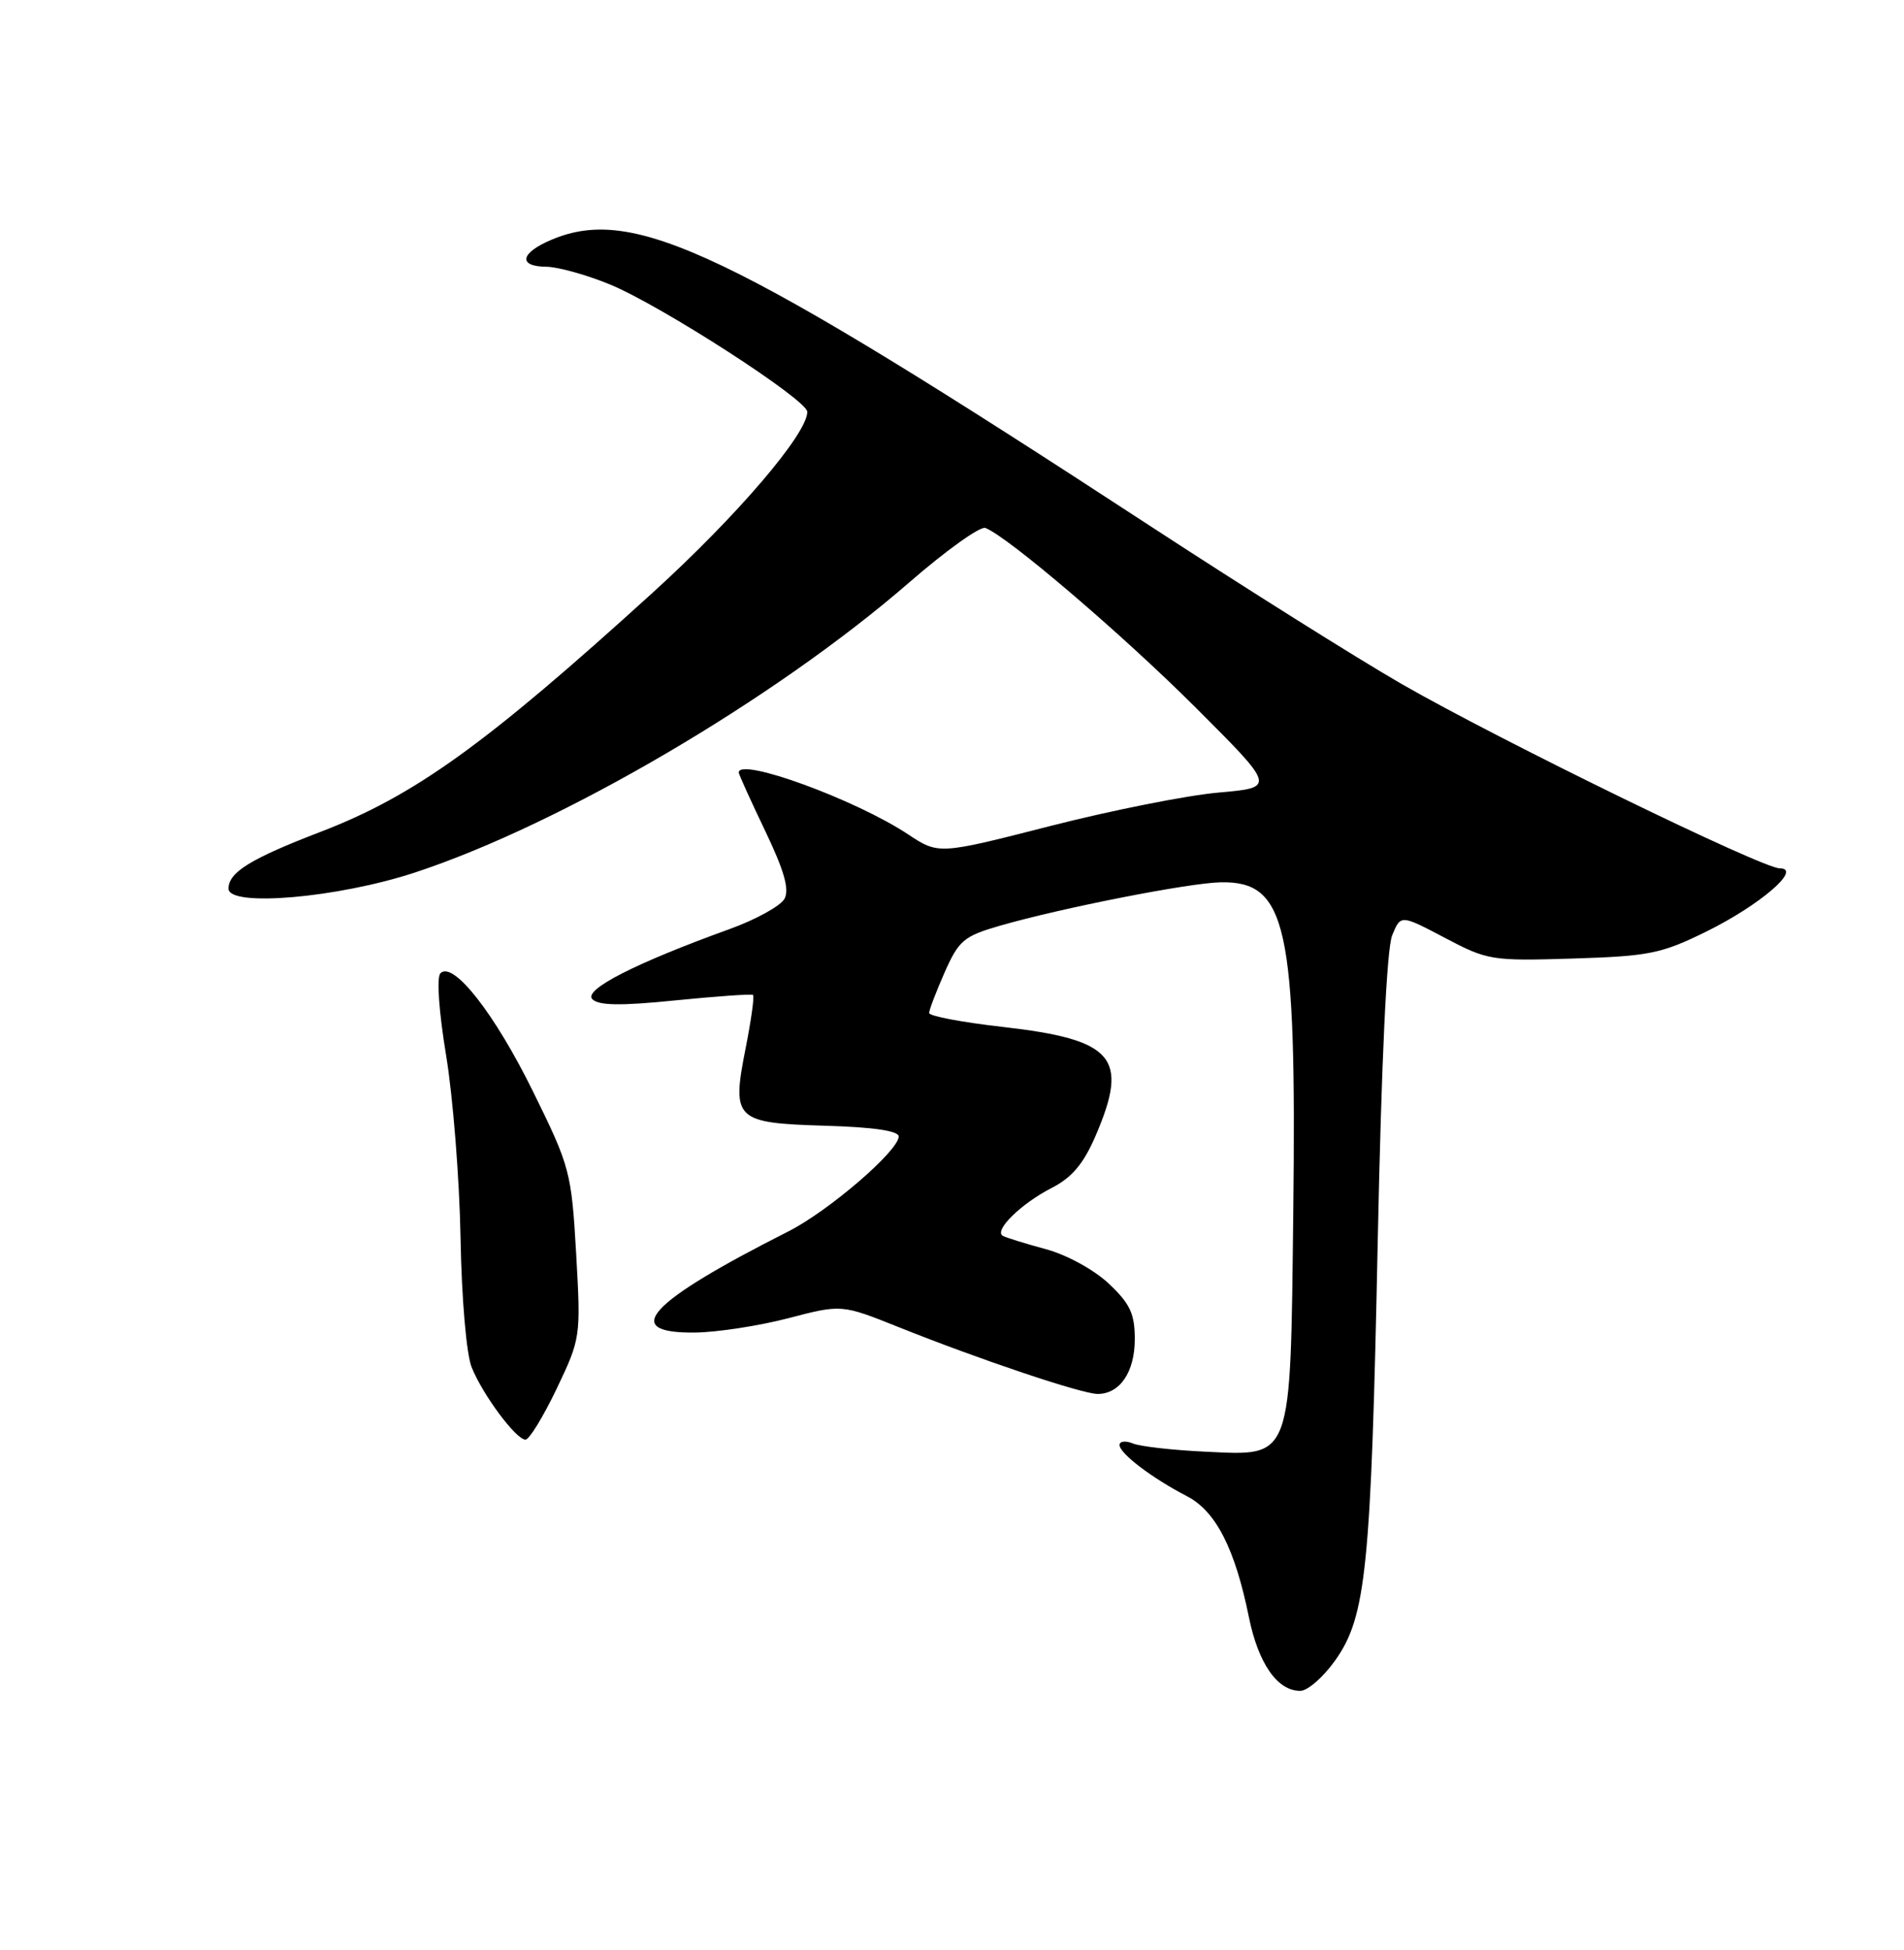 <?xml version="1.0" encoding="UTF-8" standalone="no"?>
<!DOCTYPE svg PUBLIC "-//W3C//DTD SVG 1.1//EN" "http://www.w3.org/Graphics/SVG/1.1/DTD/svg11.dtd" >
<svg xmlns="http://www.w3.org/2000/svg" xmlns:xlink="http://www.w3.org/1999/xlink" version="1.1" viewBox="0 0 250 256">
 <g >
 <path fill="currentColor"
d=" M 175.33 217.96 C 179.38 212.23 180.02 205.98 180.90 163.00 C 181.39 139.17 182.08 124.51 182.80 122.78 C 183.92 120.07 183.92 120.07 189.71 123.12 C 195.32 126.08 195.85 126.17 206.52 125.84 C 216.54 125.53 218.13 125.21 224.06 122.29 C 231.08 118.83 236.70 114.00 233.69 114.00 C 231.38 114.00 196.93 97.20 184.08 89.82 C 178.26 86.47 163.38 77.12 151.00 69.04 C 95.54 32.82 83.26 26.94 72.47 31.45 C 68.31 33.19 67.95 34.99 71.75 35.02 C 73.26 35.04 77.02 36.08 80.10 37.35 C 86.82 40.12 106.00 52.49 106.00 54.07 C 106.00 56.95 96.79 67.72 85.72 77.79 C 63.70 97.80 54.42 104.48 42.03 109.23 C 32.91 112.73 30.00 114.53 30.00 116.66 C 30.00 119.12 44.36 117.88 54.50 114.54 C 73.75 108.20 101.73 91.78 119.33 76.51 C 124.18 72.29 128.70 69.06 129.38 69.31 C 132.34 70.45 147.39 83.30 157.00 92.90 C 167.50 103.39 167.50 103.39 160.00 104.05 C 155.88 104.41 145.92 106.39 137.87 108.45 C 123.24 112.19 123.24 112.19 119.21 109.52 C 112.30 104.95 97.00 99.37 97.00 101.42 C 97.00 101.65 98.56 105.09 100.46 109.06 C 102.96 114.28 103.67 116.75 103.01 117.99 C 102.50 118.93 99.26 120.72 95.80 121.97 C 83.40 126.45 76.55 129.95 77.78 131.18 C 78.62 132.02 81.53 132.06 88.71 131.33 C 94.10 130.79 98.67 130.47 98.87 130.62 C 99.07 130.78 98.64 133.88 97.92 137.53 C 96.04 147.01 96.47 147.43 108.36 147.79 C 114.65 147.97 118.00 148.46 118.00 149.20 C 118.00 151.08 108.80 158.99 103.50 161.67 C 85.10 170.97 81.33 175.05 91.25 174.94 C 94.14 174.91 99.65 174.06 103.50 173.06 C 110.50 171.23 110.50 171.23 118.00 174.23 C 128.61 178.48 142.06 183.00 144.12 183.00 C 147.05 183.00 149.00 180.12 149.00 175.80 C 149.00 172.47 148.38 171.15 145.59 168.52 C 143.67 166.71 140.09 164.74 137.34 164.00 C 134.68 163.28 132.13 162.49 131.68 162.25 C 130.44 161.57 134.07 158.01 138.10 155.95 C 140.75 154.59 142.27 152.79 143.85 149.12 C 148.29 138.81 146.29 136.48 131.60 134.81 C 126.32 134.21 122.00 133.39 122.00 132.99 C 122.00 132.58 122.92 130.18 124.04 127.64 C 125.89 123.46 126.56 122.90 131.29 121.53 C 139.42 119.19 156.10 115.91 160.29 115.83 C 168.97 115.67 170.25 121.53 169.81 159.13 C 169.42 192.02 169.76 191.12 158.24 190.58 C 153.99 190.38 149.71 189.90 148.75 189.50 C 147.79 189.11 147.00 189.20 147.00 189.70 C 147.00 190.81 151.26 194.05 155.84 196.42 C 159.64 198.38 162.16 203.30 163.99 212.34 C 165.23 218.41 167.75 222.02 170.75 221.98 C 171.71 221.97 173.77 220.16 175.33 217.96 Z  M 73.09 182.32 C 76.25 175.69 76.27 175.53 75.65 164.57 C 75.03 153.86 74.85 153.17 70.00 143.32 C 64.96 133.07 59.50 126.10 57.83 127.77 C 57.31 128.29 57.62 132.78 58.58 138.58 C 59.48 144.04 60.33 154.80 60.47 162.50 C 60.61 170.48 61.24 177.79 61.93 179.50 C 63.39 183.13 67.76 189.00 69.00 189.00 C 69.49 189.00 71.33 185.99 73.09 182.32 Z "/>
</g>
</svg>